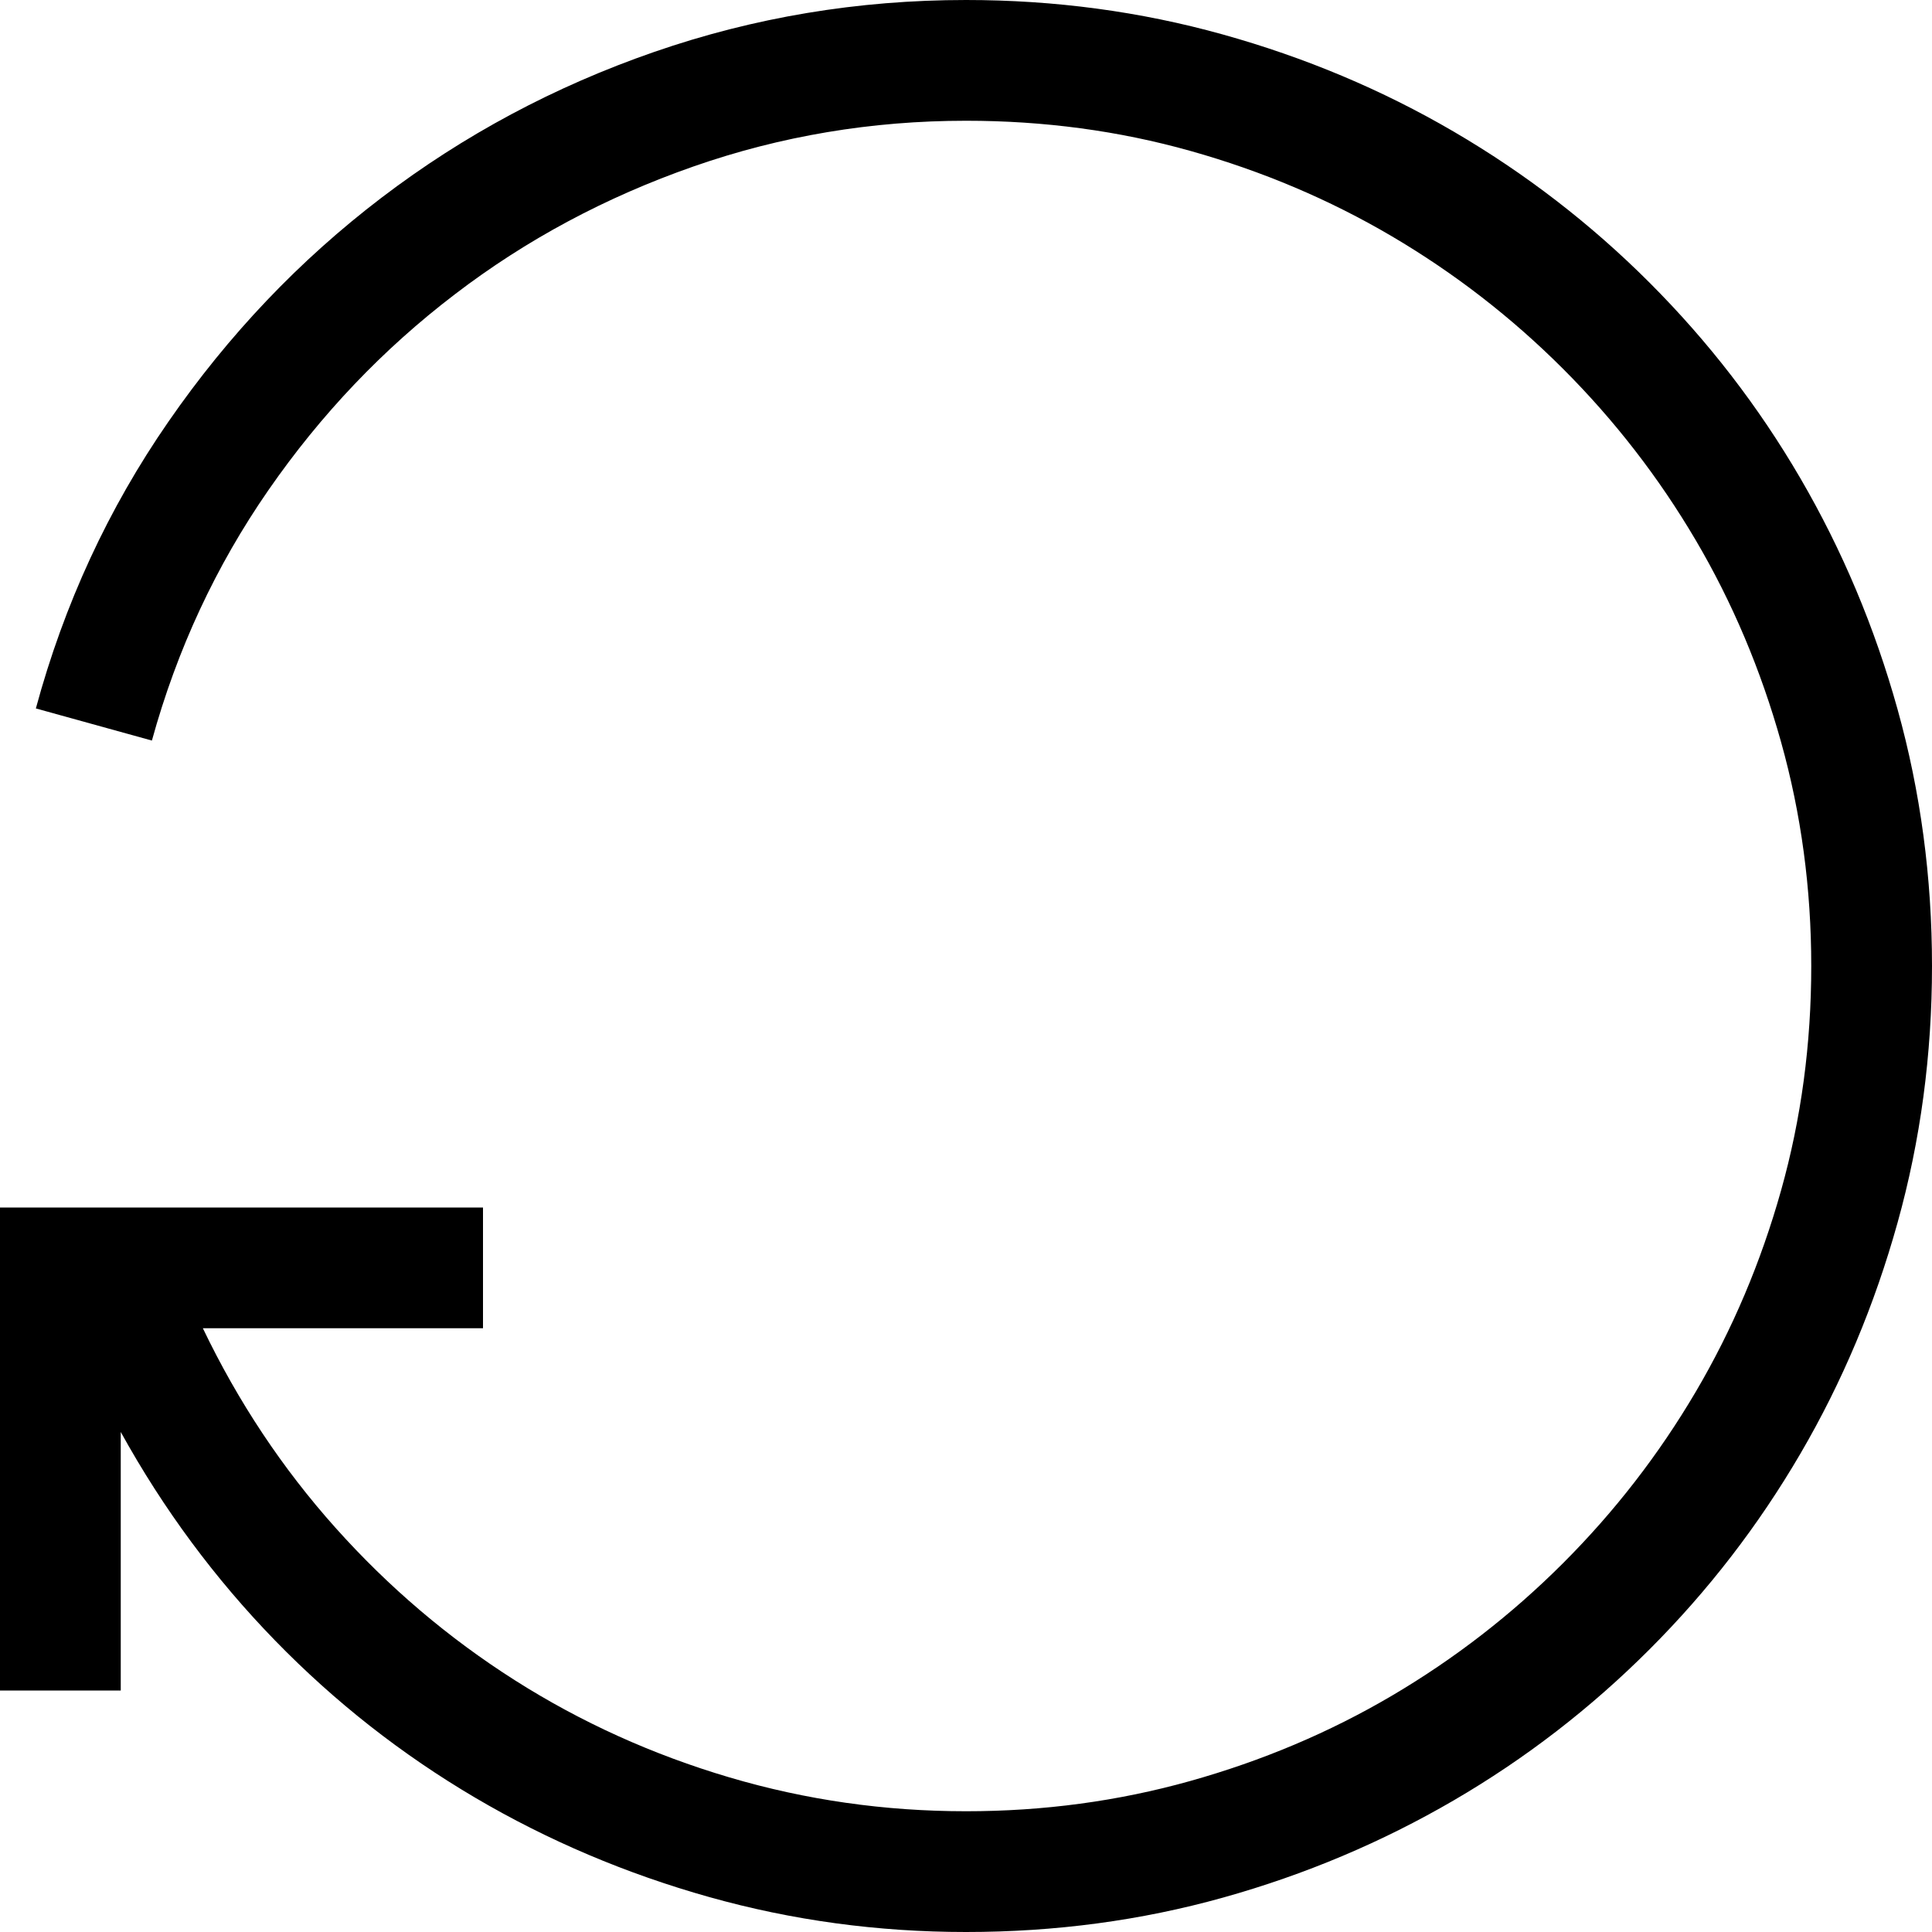 <svg version="1.1" id="Layer_1" xmlns="http://www.w3.org/2000/svg" xmlns:xlink="http://www.w3.org/1999/xlink" x="0px" y="0px"
	 width="16px" height="16px" viewBox="0 0 16 16" style="enable-background:new 0 0 16 16;" xml:space="preserve">

<path d="M1.395,3.492C1.892,2.773,2.48,2.155,3.16,1.637S4.592,0.716,5.418,0.43S7.104,0,8,0c0.734,0,1.443,0.095,2.125,0.285
	s1.32,0.458,1.914,0.805s1.134,0.763,1.621,1.25s0.904,1.027,1.25,1.621s0.615,1.232,0.805,1.914S16,7.266,16,8
	s-0.095,1.443-0.285,2.125s-0.458,1.32-0.805,1.914s-0.763,1.134-1.25,1.621s-1.027,0.904-1.621,1.25s-1.23,0.615-1.91,0.805
	S8.74,16,8,16c-0.729,0-1.438-0.096-2.125-0.289s-1.335-0.467-1.941-0.824s-1.159-0.79-1.656-1.301S1.354,12.5,1,11.859V14H0l0-4h4
	v1H1.68c0.292,0.609,0.658,1.16,1.098,1.652s0.935,0.913,1.484,1.262s1.142,0.617,1.777,0.805S7.328,15,8,15
	c0.641,0,1.259-0.083,1.855-0.25s1.154-0.402,1.672-0.707s0.991-0.671,1.418-1.098s0.793-0.9,1.098-1.418s0.54-1.074,0.707-1.668
	S15,8.646,15,8c0-0.641-0.083-1.259-0.25-1.855s-0.402-1.154-0.707-1.672s-0.671-0.991-1.098-1.418s-0.9-0.793-1.418-1.098
	s-1.074-0.54-1.668-0.707S8.646,1,8,1C7.219,1,6.466,1.126,5.742,1.379S4.359,1.984,3.766,2.438
	C3.172,2.891,2.658,3.431,2.223,4.059S1.466,5.378,1.258,6.133L0.297,5.867C0.531,5.003,0.897,4.211,1.395,3.492z"/>
</svg>
